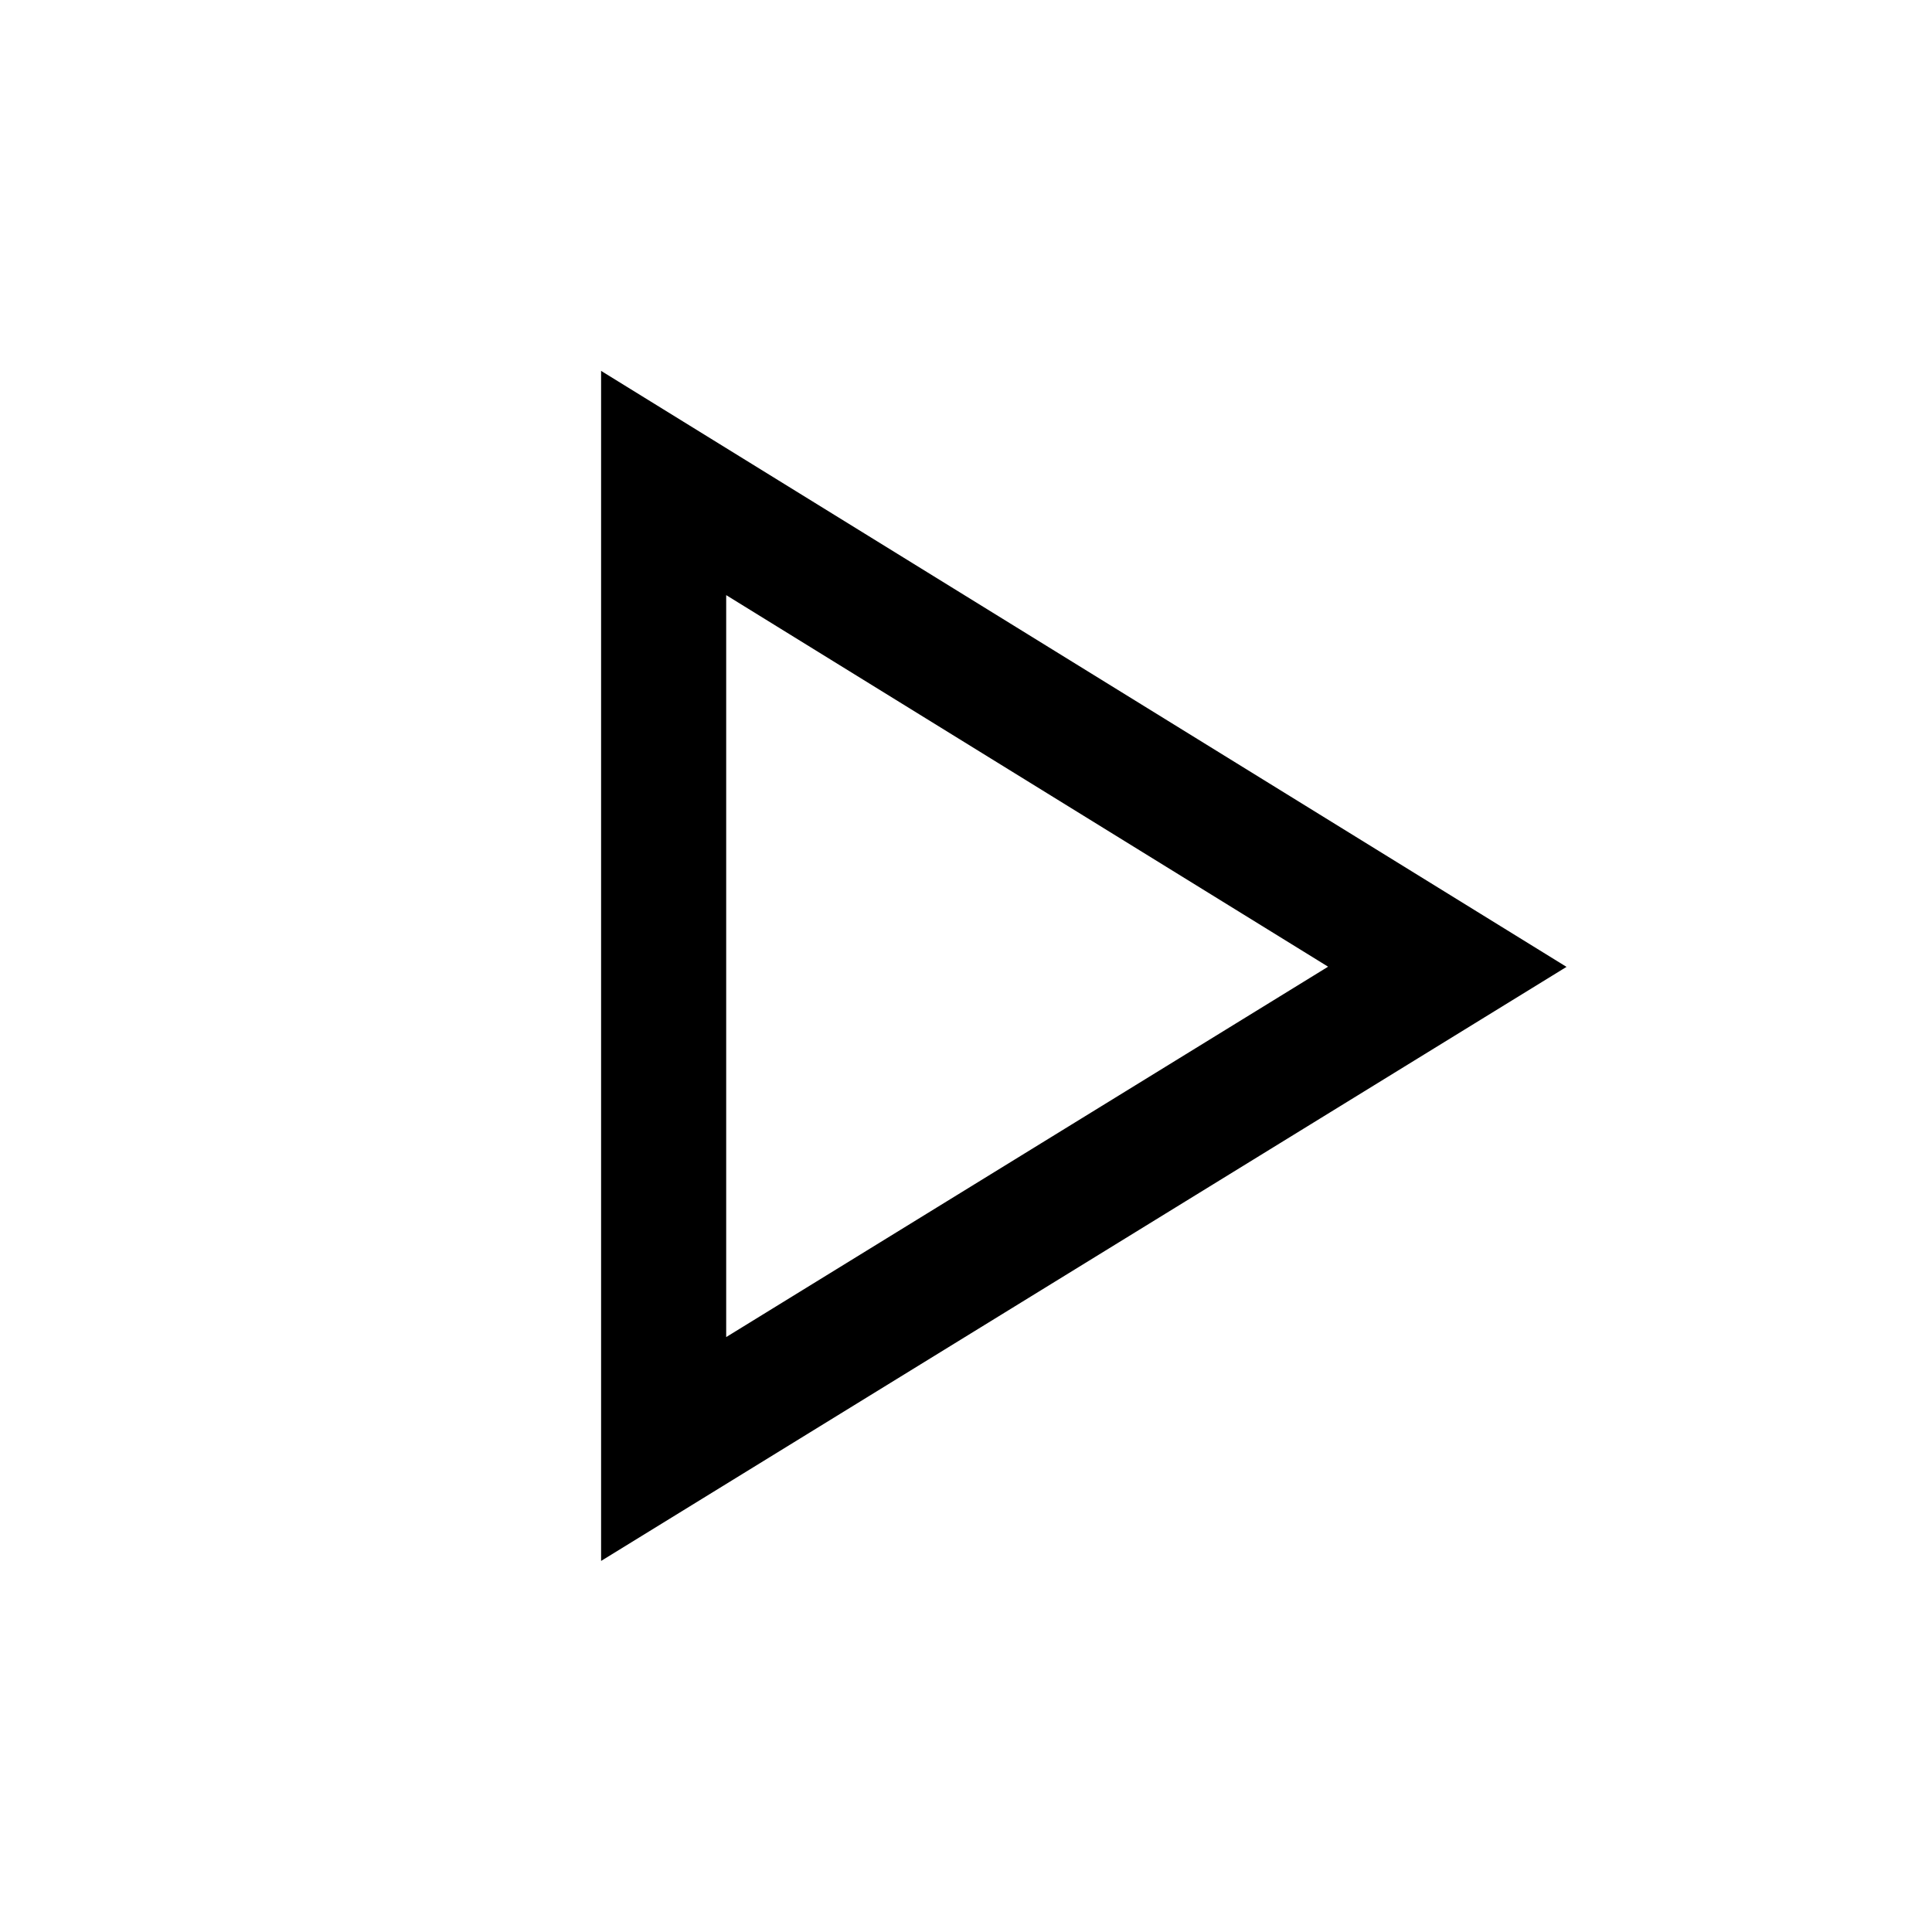<svg width="32" height="32" fill="none" xmlns="http://www.w3.org/2000/svg"><path clip-rule="evenodd" d="M23.972 16.013 10.992 24V8l12.98 8.013Z" stroke="#000" stroke-width="2.072" stroke-miterlimit="10"/></svg>